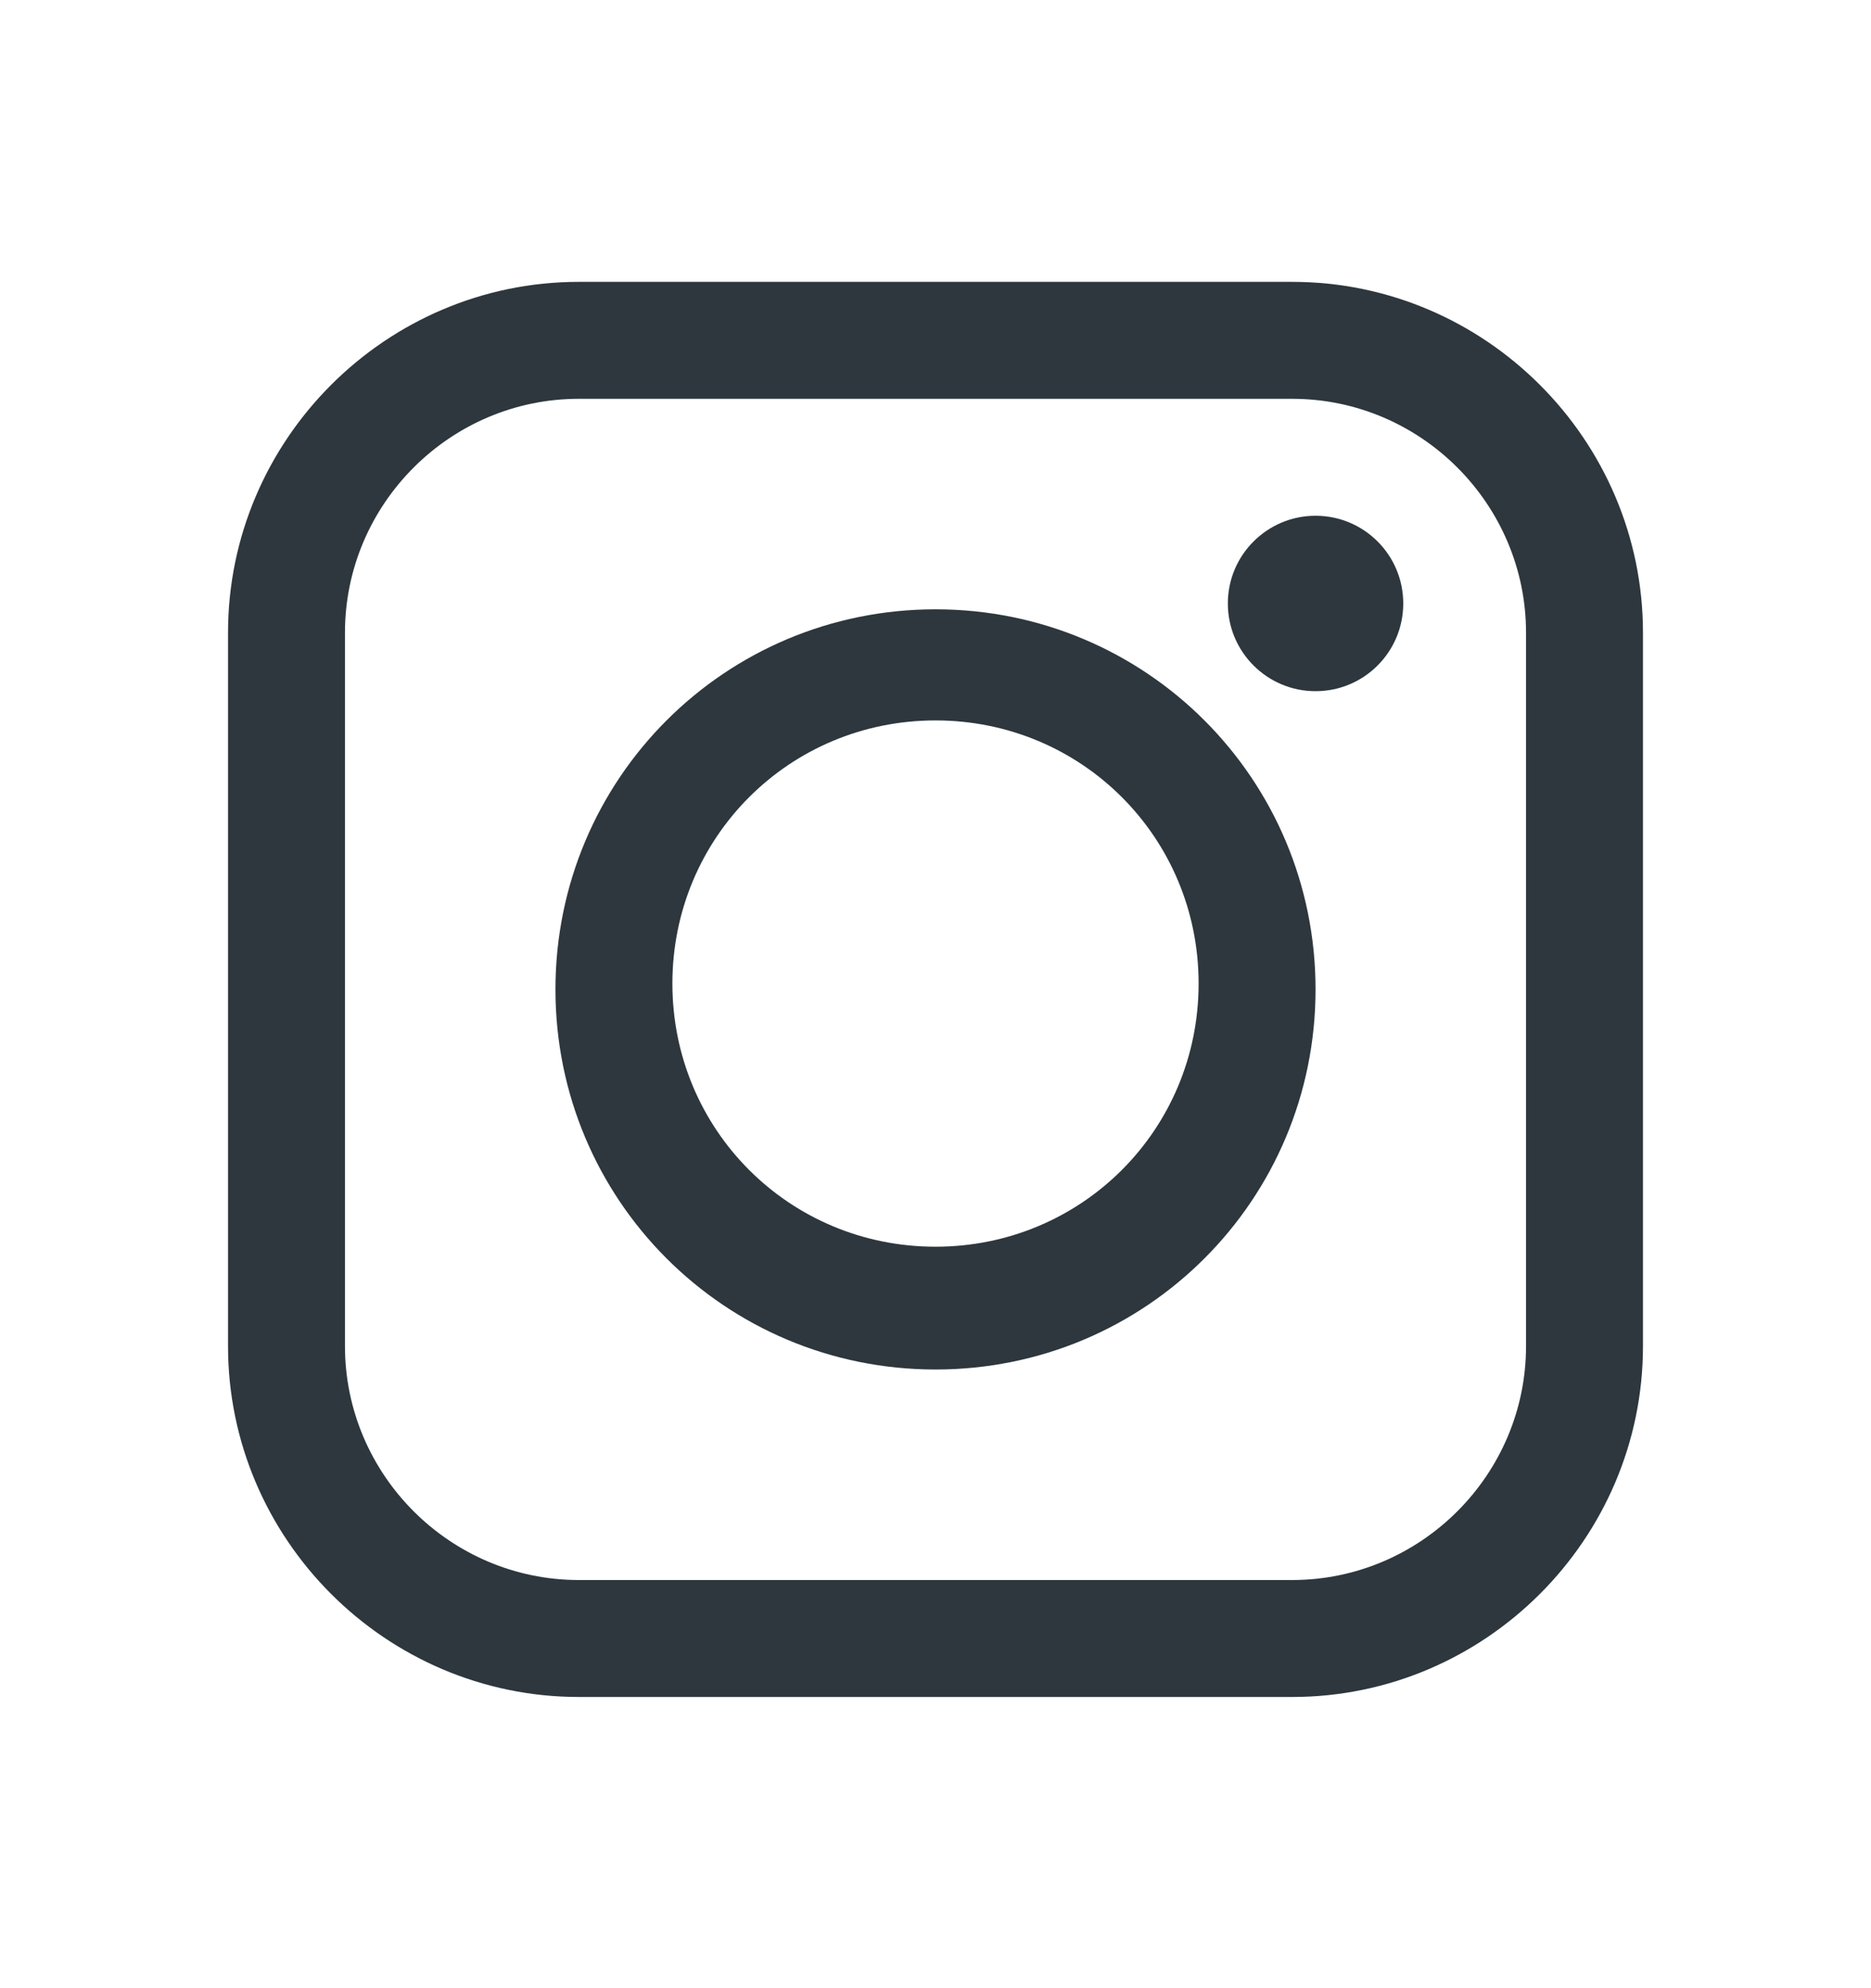 <svg width="16" height="17" viewBox="0 0 16 17" fill="none" xmlns="http://www.w3.org/2000/svg">
<path d="M11.05 2.41H4.95C3.3 2.41 1.95 3.76 1.95 5.41V11.51C1.95 13.16 3.3 14.51 4.95 14.51H11.05C12.7 14.51 14.05 13.16 14.05 11.51V5.41C14.05 3.76 12.7 2.41 11.05 2.41ZM13.05 11.51C13.05 12.61 12.15 13.51 11.05 13.51H4.95C3.85 13.51 2.95 12.61 2.95 11.51V5.41C2.95 4.31 3.85 3.41 4.95 3.41H11.05C12.15 3.41 13.05 4.31 13.05 5.41V11.51Z" fill="#2D373D"/>
<path d="M8 5.21C6.2 5.21 4.75 6.66 4.75 8.46C4.75 10.26 6.2 11.71 8 11.71C9.8 11.71 11.25 10.26 11.25 8.46C11.25 6.66 9.8 5.21 8 5.21ZM8 10.66C6.75 10.66 5.75 9.66 5.75 8.41C5.75 7.16 6.75 6.16 8 6.16C9.25 6.16 10.25 7.16 10.25 8.41C10.25 9.66 9.25 10.66 8 10.66Z" fill="#2D373D"/>
<path d="M11.25 5.91C11.665 5.91 12 5.574 12 5.16C12 4.746 11.665 4.41 11.25 4.41C10.836 4.41 10.5 4.746 10.5 5.16C10.5 5.574 10.836 5.91 11.25 5.91Z" fill="#2D373D"/>
</svg>
